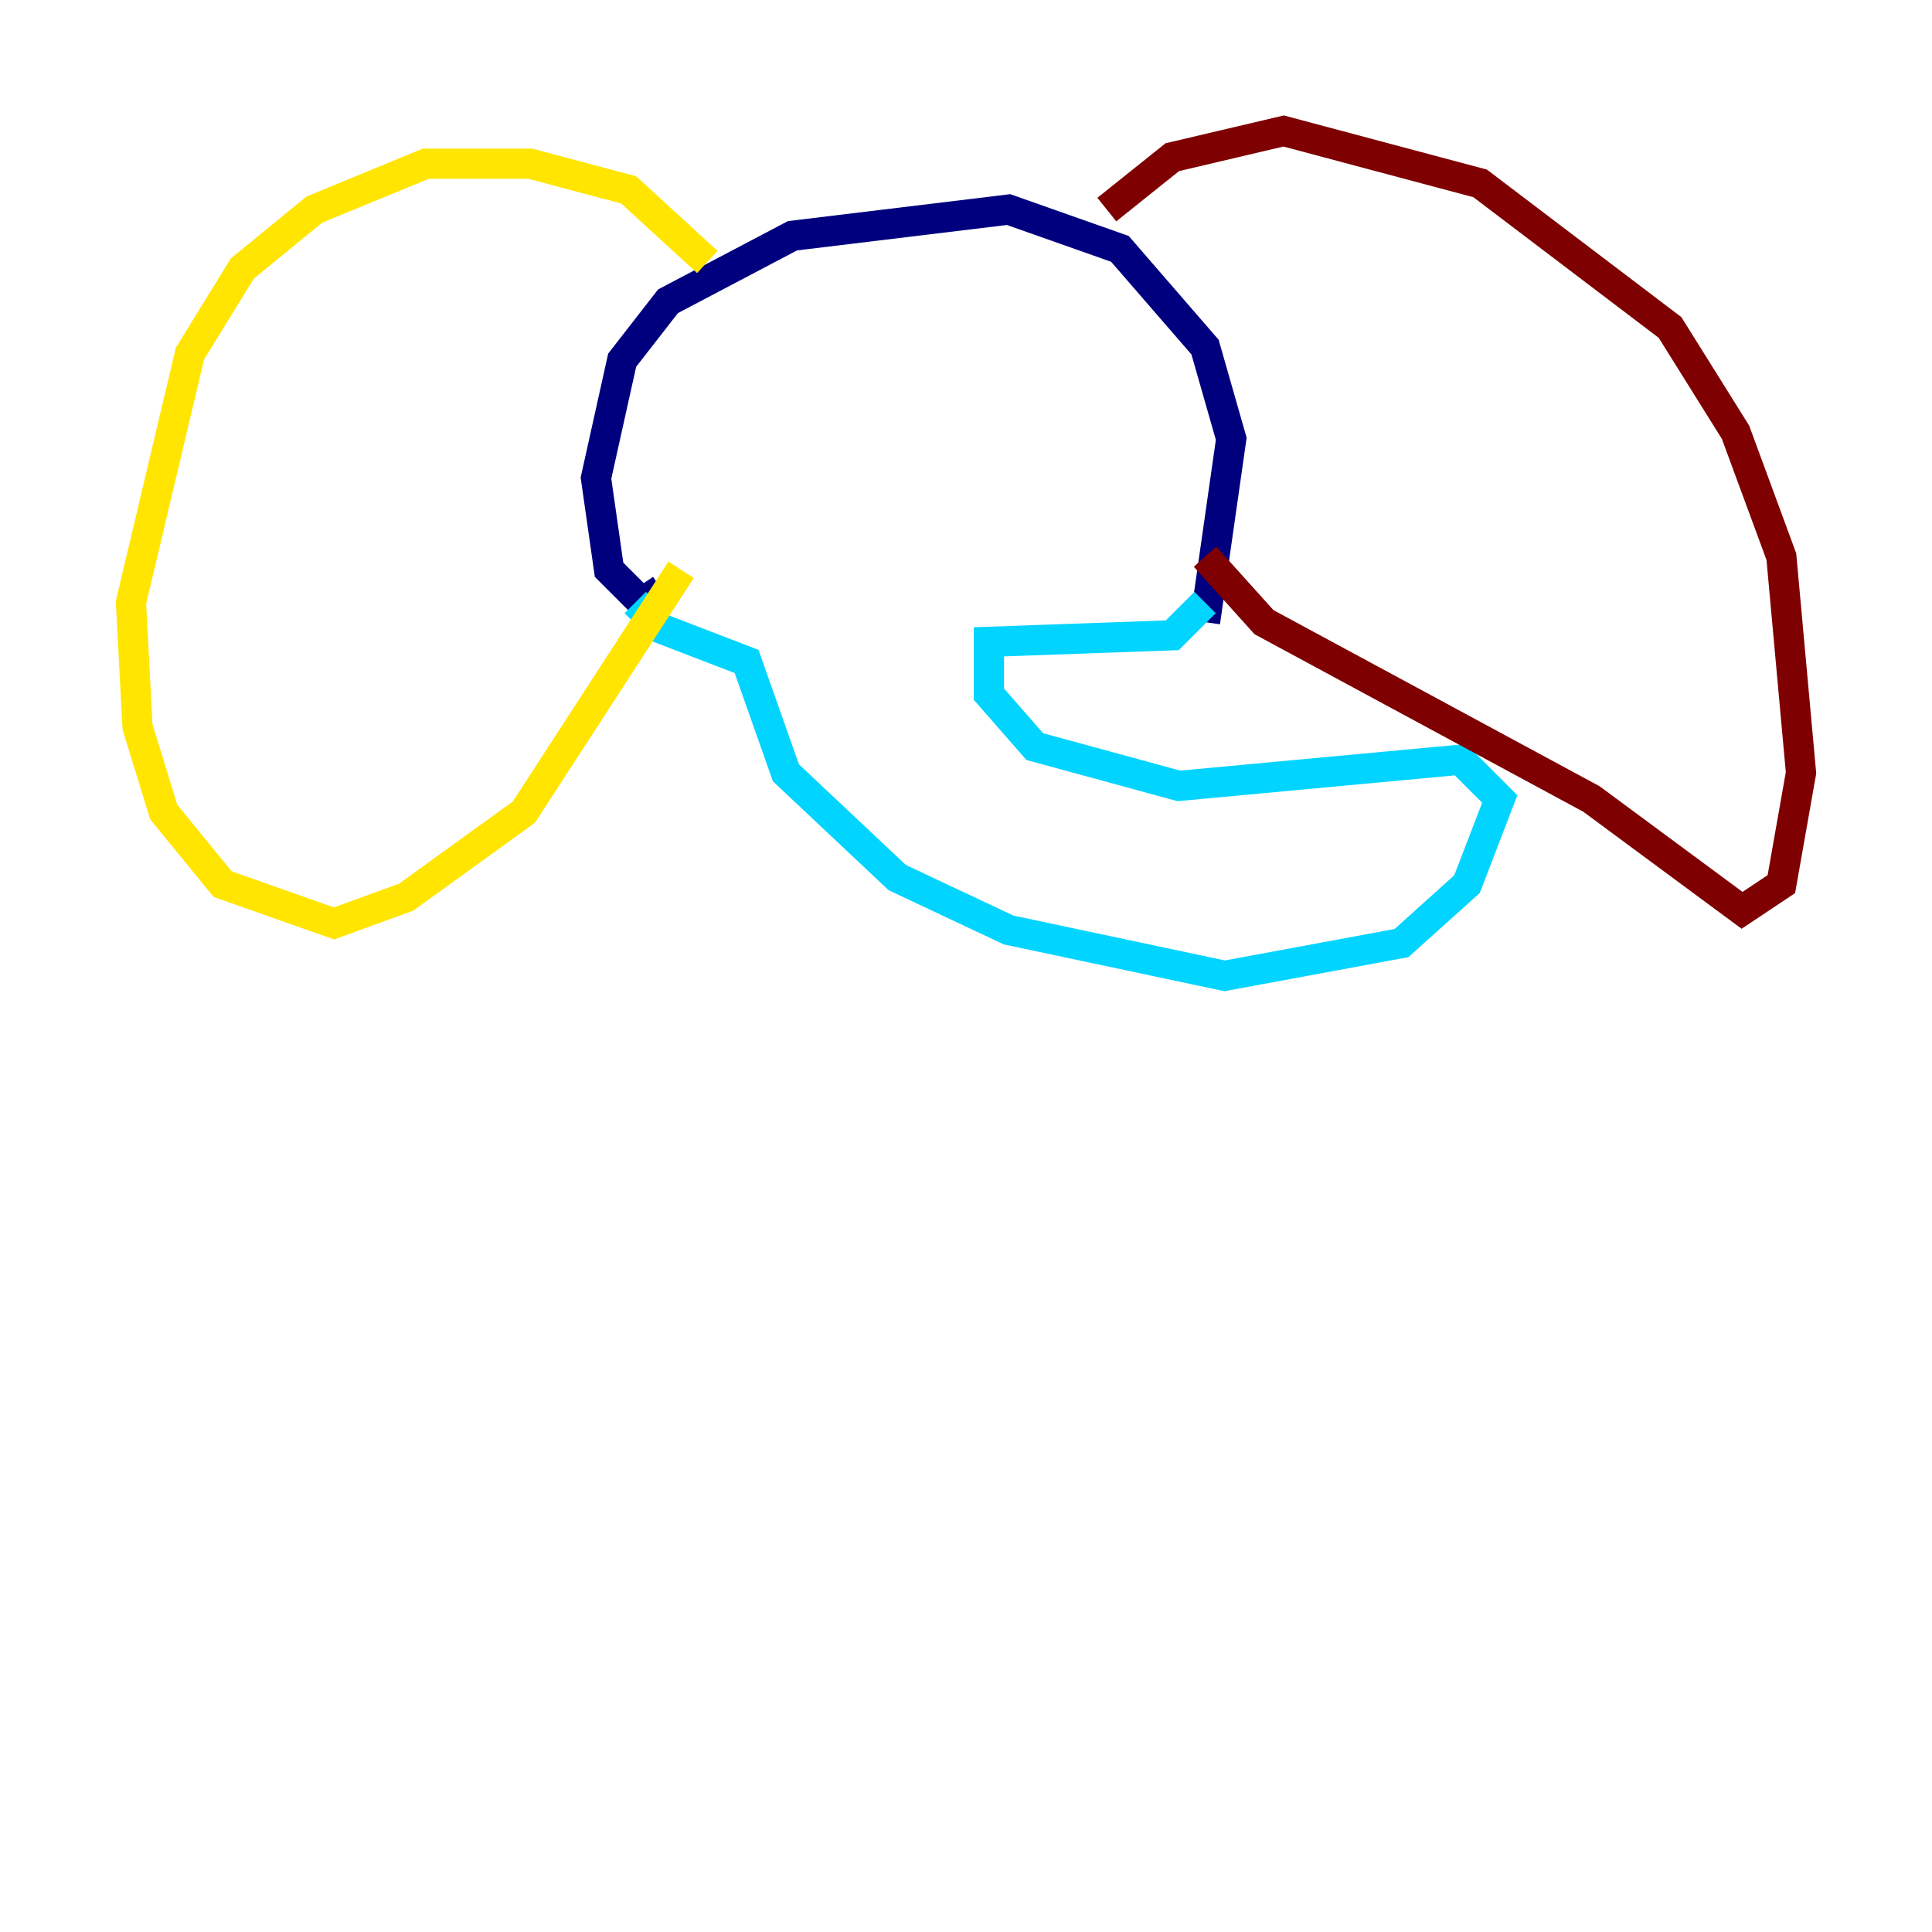 <?xml version="1.0" encoding="utf-8" ?>
<svg baseProfile="tiny" height="128" version="1.2" viewBox="0,0,128,128" width="128" xmlns="http://www.w3.org/2000/svg" xmlns:ev="http://www.w3.org/2001/xml-events" xmlns:xlink="http://www.w3.org/1999/xlink"><defs /><polyline fill="none" points="43.824,39.051 42.522,39.919 40.352,37.749 39.485,31.675 41.22,23.864 44.258,19.959 52.502,15.62 66.82,13.885 74.197,16.488 79.837,22.997 81.573,29.071 79.837,41.22" stroke="#00007f" stroke-width="2" /><polyline fill="none" points="42.088,39.919 43.824,41.654 49.464,43.824 52.068,51.2 59.444,58.142 66.82,61.614 81.139,64.651 92.854,62.481 97.193,58.576 99.363,52.936 96.759,50.332 78.102,52.068 68.556,49.464 65.519,45.993 65.519,42.522 77.668,42.088 79.837,39.919" stroke="#00d4ff" stroke-width="2" /><polyline fill="none" points="46.861,17.356 41.654,12.583 35.146,10.848 28.203,10.848 20.827,13.885 16.054,17.79 12.583,23.43 8.678,39.919 9.112,48.163 10.848,53.803 14.752,58.576 22.129,61.18 26.902,59.444 34.712,53.803 45.125,37.749" stroke="#ffe500" stroke-width="2" /><polyline fill="none" points="73.329,13.885 77.668,10.414 85.044,8.678 98.061,12.149 110.644,21.695 114.983,28.637 118.02,36.881 119.322,51.2 118.02,58.576 115.417,60.312 105.437,52.936 83.742,41.22 79.837,36.881" stroke="#7f0000" stroke-width="2" /></svg>